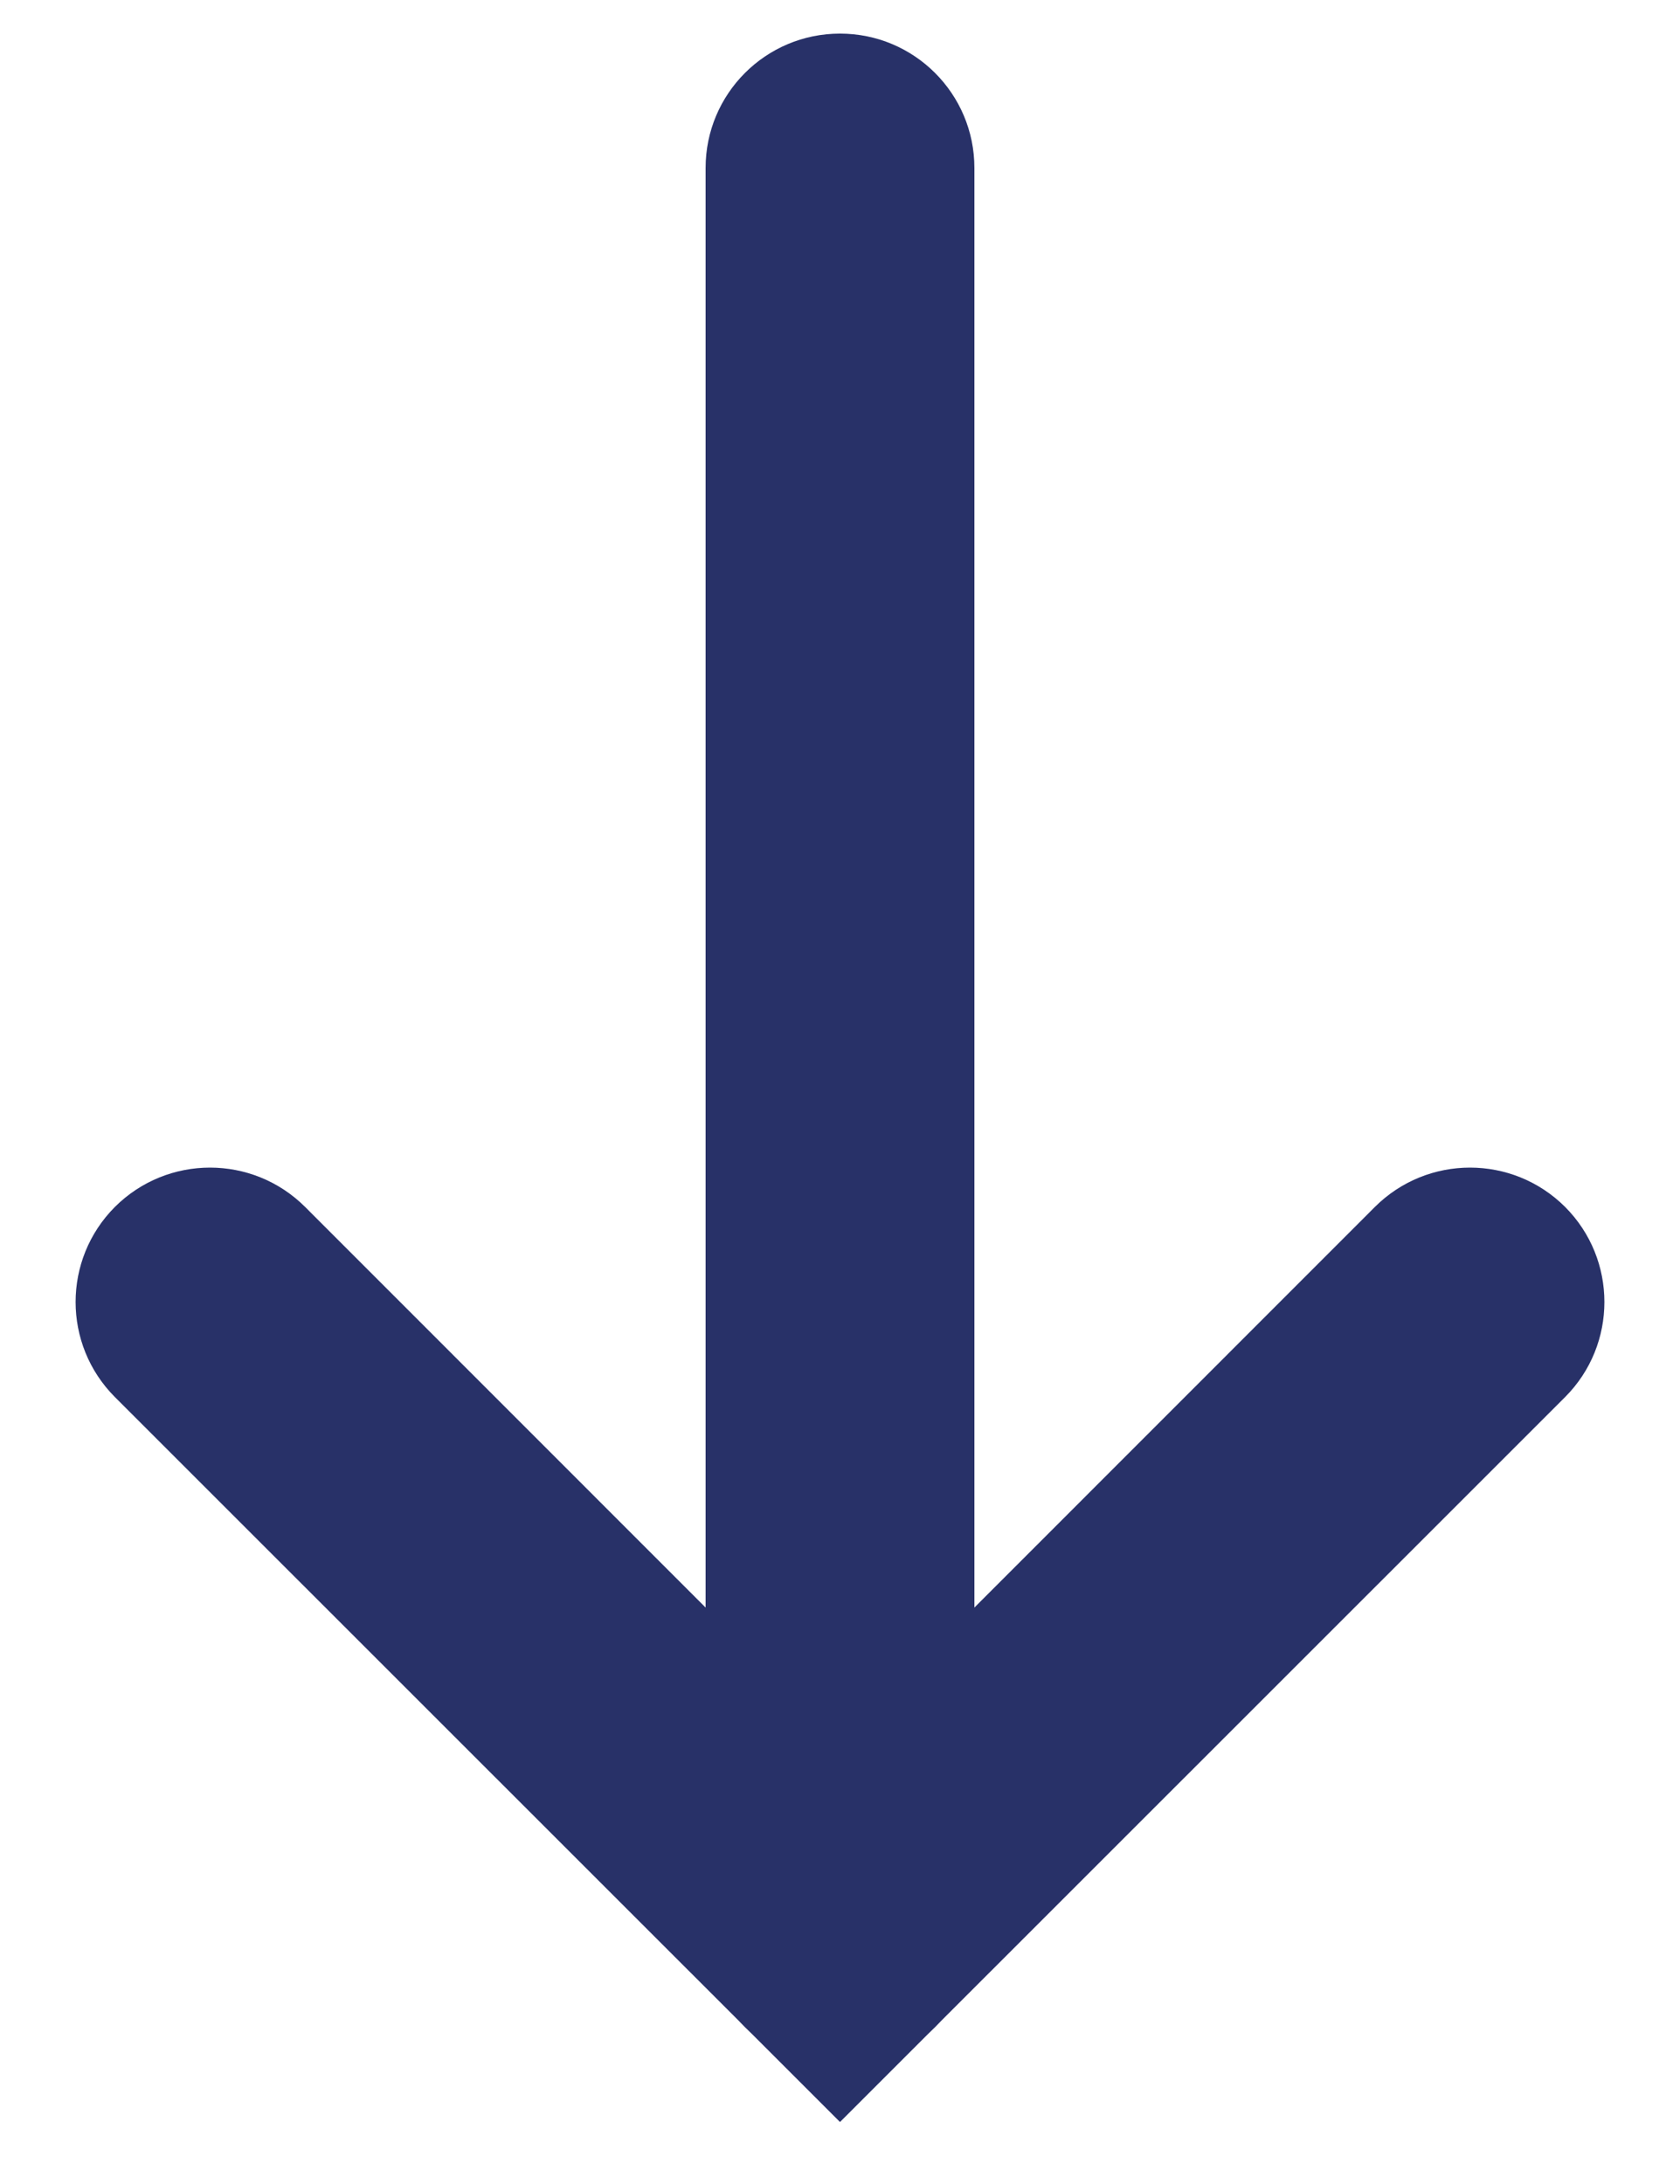<svg width="10" height="13" viewBox="0 0 10 13" fill="none" xmlns="http://www.w3.org/2000/svg">
<path fill-rule="evenodd" clip-rule="evenodd" d="M0.684 7.184C0.997 6.872 1.503 6.872 1.816 7.184L5 10.369L8.184 7.184C8.497 6.872 9.003 6.872 9.316 7.184C9.628 7.497 9.628 8.003 9.316 8.316L5 12.631L0.684 8.316C0.372 8.003 0.372 7.497 0.684 7.184Z" fill="#283168"/>
<path fill-rule="evenodd" clip-rule="evenodd" d="M5 0.2C5.442 0.2 5.8 0.558 5.8 1V11.5C5.8 11.942 5.442 12.3 5 12.3C4.558 12.3 4.2 11.942 4.2 11.5V1C4.2 0.558 4.558 0.2 5 0.2Z" fill="#283168"/>
</svg>
